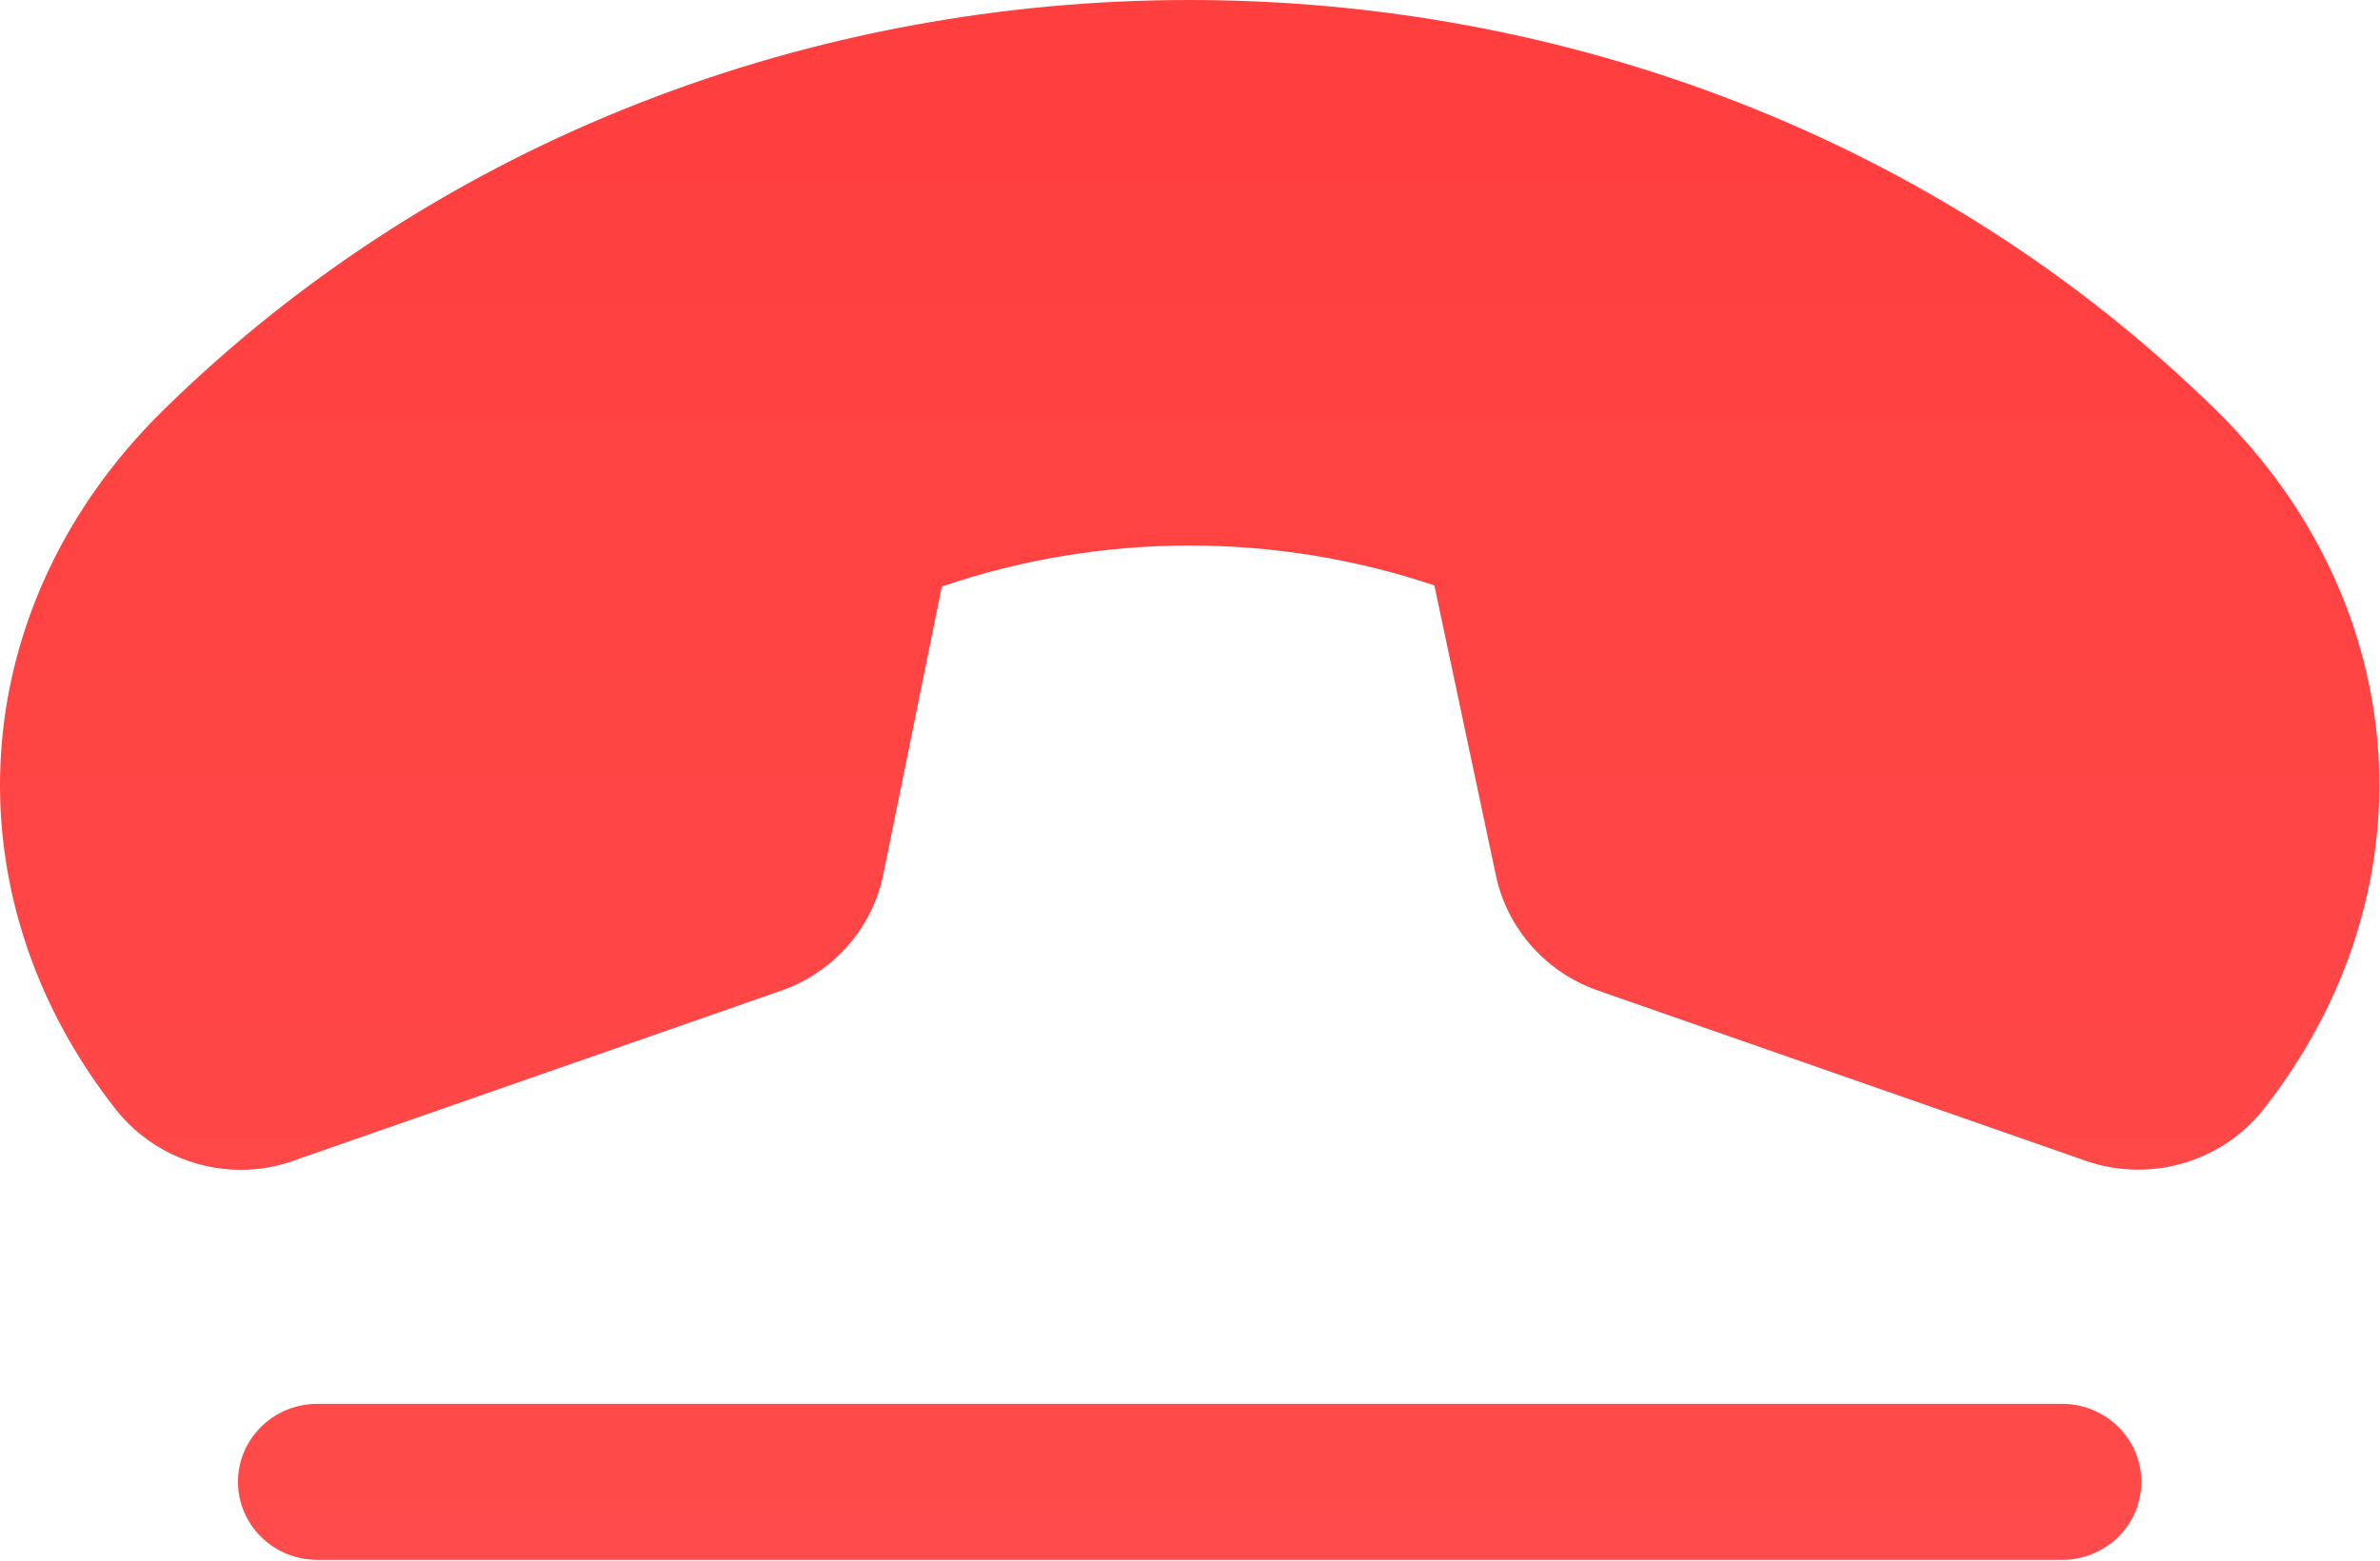 <svg width="375" height="246" viewBox="0 0 375 246" fill="none" xmlns="http://www.w3.org/2000/svg">
<path d="M356.586 174.89C353.282 179.045 348.707 182.043 343.537 183.443C338.367 184.843 332.876 184.571 327.876 182.665L251.336 155.944L250.883 155.775C247.056 154.269 243.666 151.854 241.017 148.747C238.368 145.64 236.542 141.936 235.7 137.966L226 92.253C200.834 83.817 173.526 83.877 148.398 92.422L139.182 137.782C138.369 141.796 136.55 145.547 133.891 148.694C131.231 151.841 127.815 154.286 123.952 155.806L123.499 155.975L46.959 182.665C44.118 183.767 41.094 184.34 38.04 184.356C34.239 184.363 30.486 183.516 27.067 181.881C23.648 180.246 20.654 177.866 18.311 174.921C-8.602 140.778 -5.588 95.464 25.637 64.733C113.346 -21.578 261.505 -21.578 349.26 64.733C380.486 95.433 383.5 140.747 356.586 174.89ZM324.908 221.234H49.99C46.675 221.234 43.497 222.529 41.153 224.834C38.81 227.139 37.493 230.266 37.493 233.526C37.493 236.787 38.81 239.913 41.153 242.219C43.497 244.524 46.675 245.819 49.99 245.819H324.908C328.223 245.819 331.401 244.524 333.745 242.219C336.088 239.913 337.405 236.787 337.405 233.526C337.405 230.266 336.088 227.139 333.745 224.834C331.401 222.529 328.223 221.234 324.908 221.234Z" fill="url(#paint0_linear_4191_963)"/>
<defs>
<linearGradient id="paint0_linear_4191_963" x1="187.449" y1="0" x2="187.449" y2="245.819" gradientUnits="userSpaceOnUse">
<stop stop-color="#FF3E3E"/>
<stop offset="1" stop-color="#FF4B4B"/>
</linearGradient>
</defs>
</svg>
